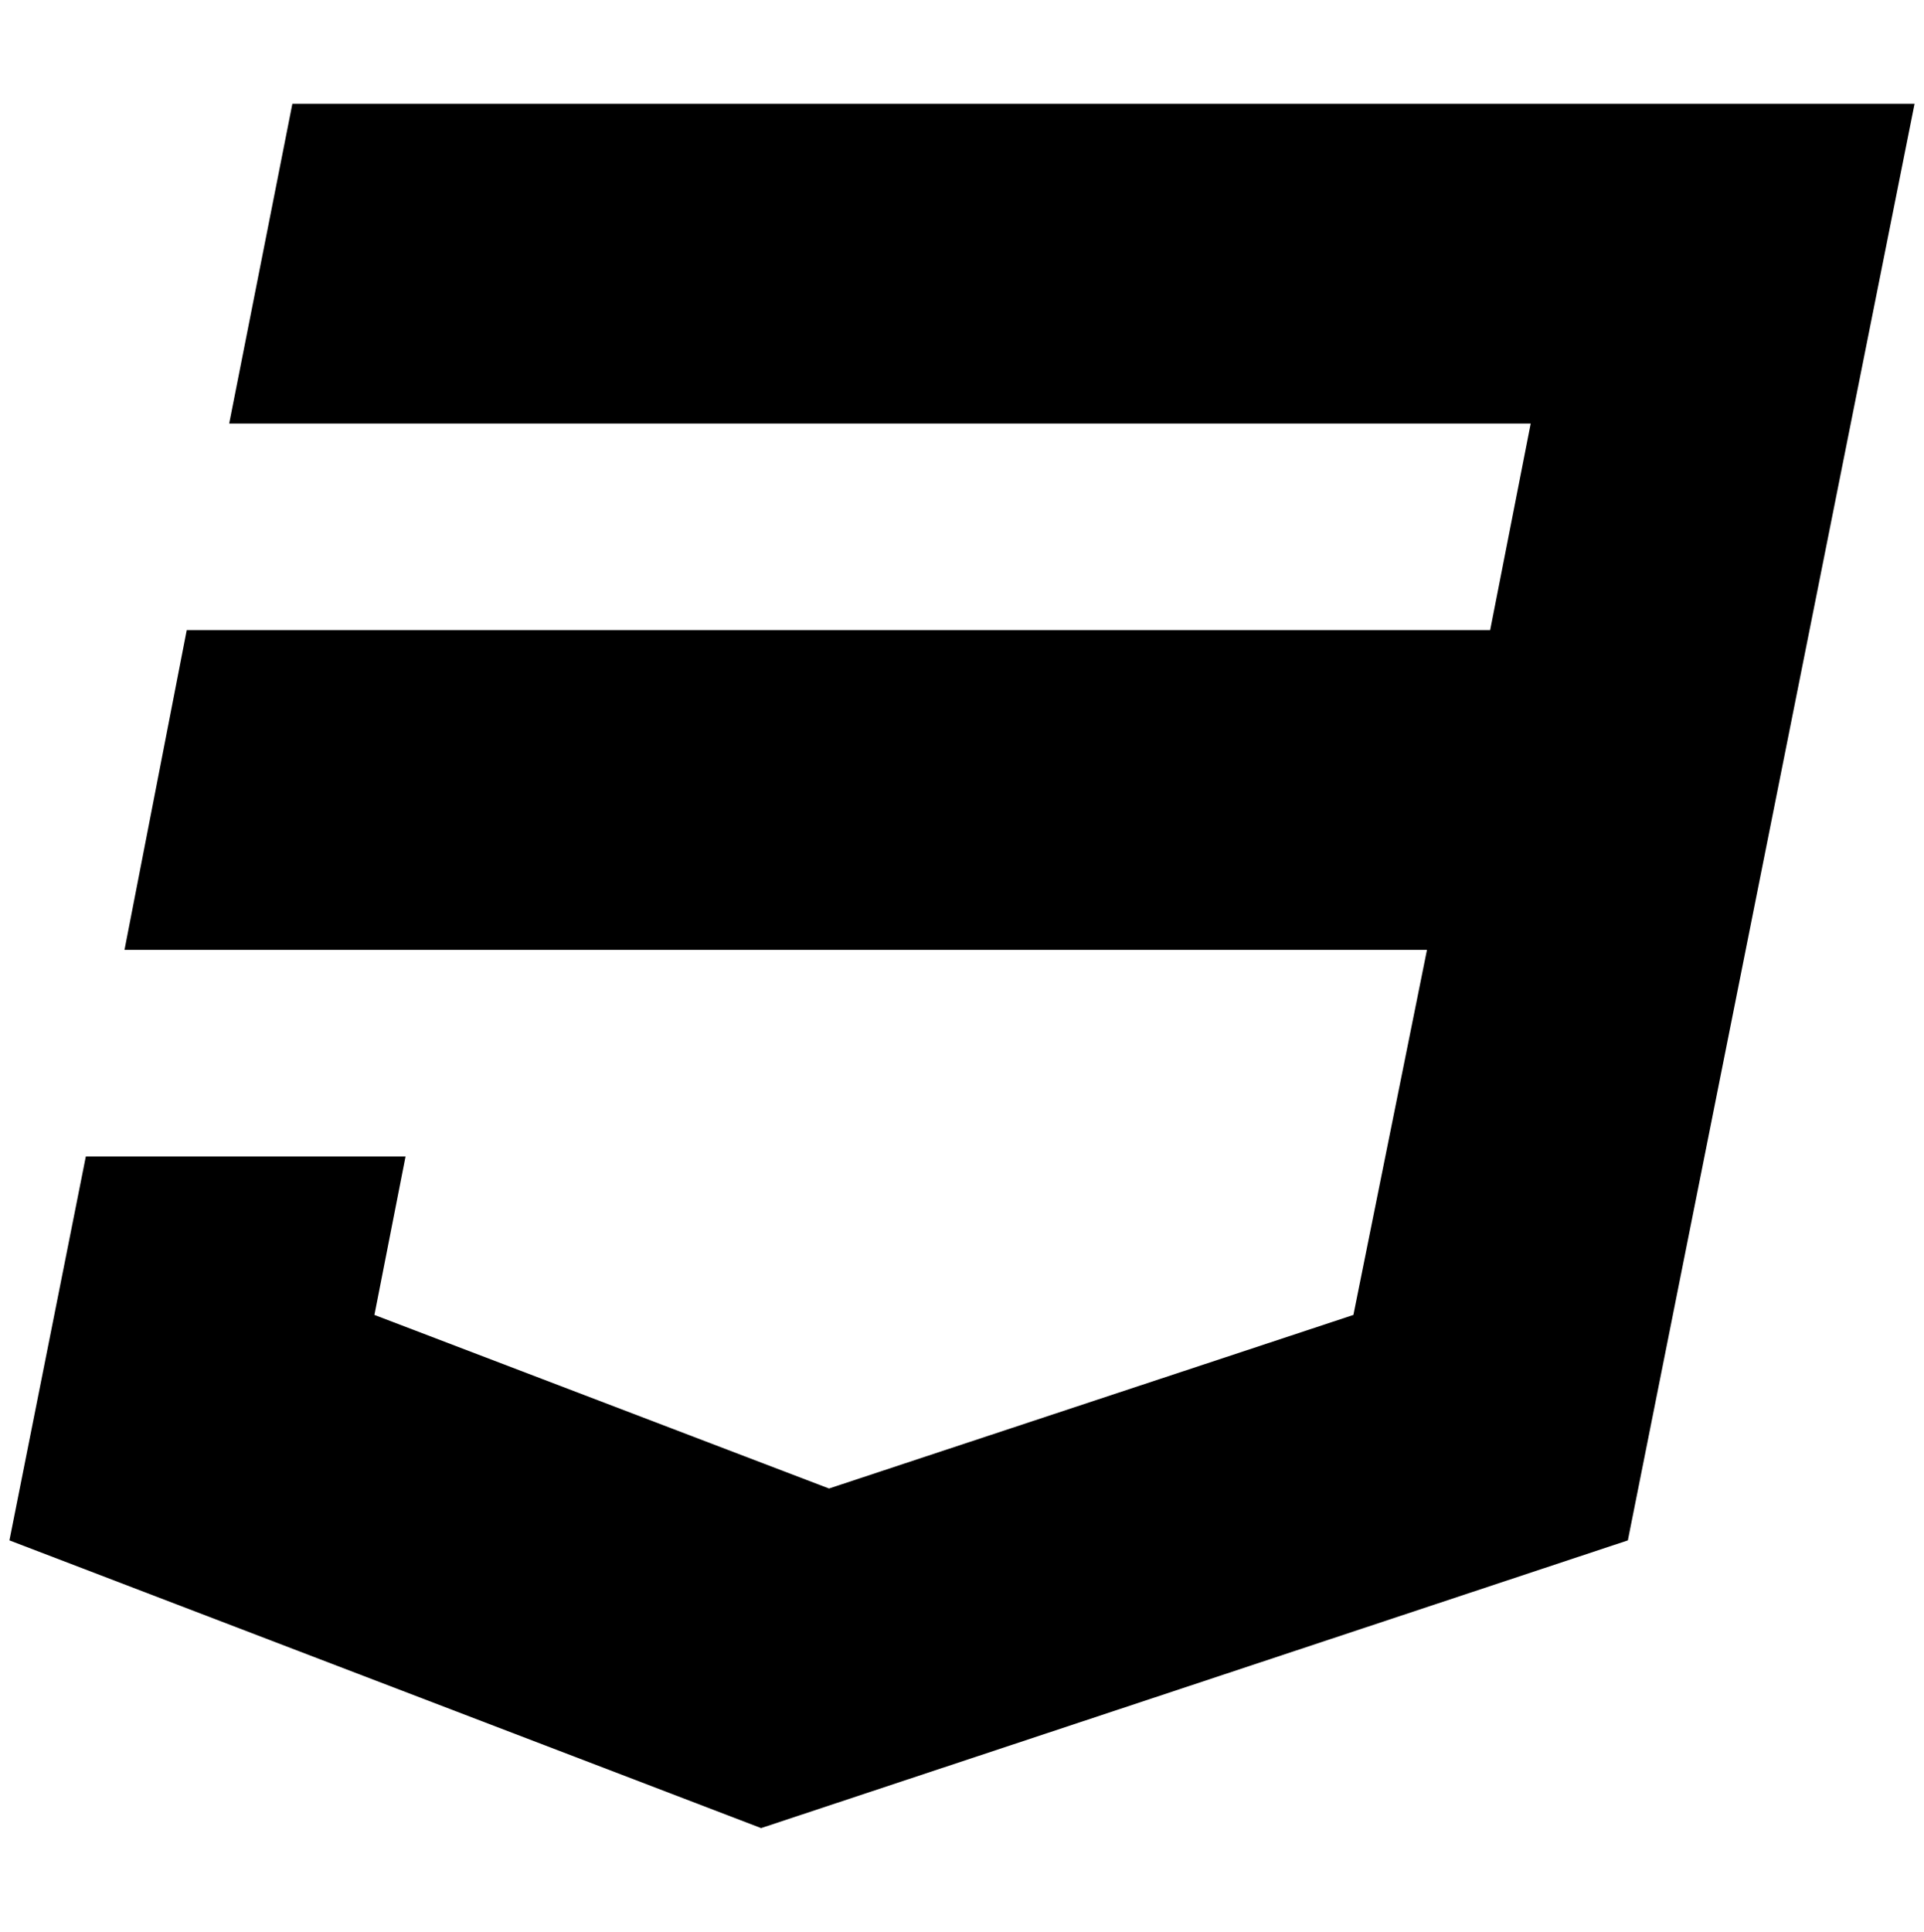 <?xml version="1.0" standalone="no"?>
<!DOCTYPE svg PUBLIC "-//W3C//DTD SVG 1.1//EN" "http://www.w3.org/Graphics/SVG/1.1/DTD/svg11.dtd" >
<svg xmlns="http://www.w3.org/2000/svg" xmlns:xlink="http://www.w3.org/1999/xlink" version="1.1" viewBox="-10 0 2040 2048">
   <path fill="currentColor"
d="M300 110h1720l-304 1523l-919 305l-797 -305l81 -407h339l-33 168l482 184l556 -184l78 -387h-1381l66 -339h1382l43 -219h-1380z" />
</svg>
